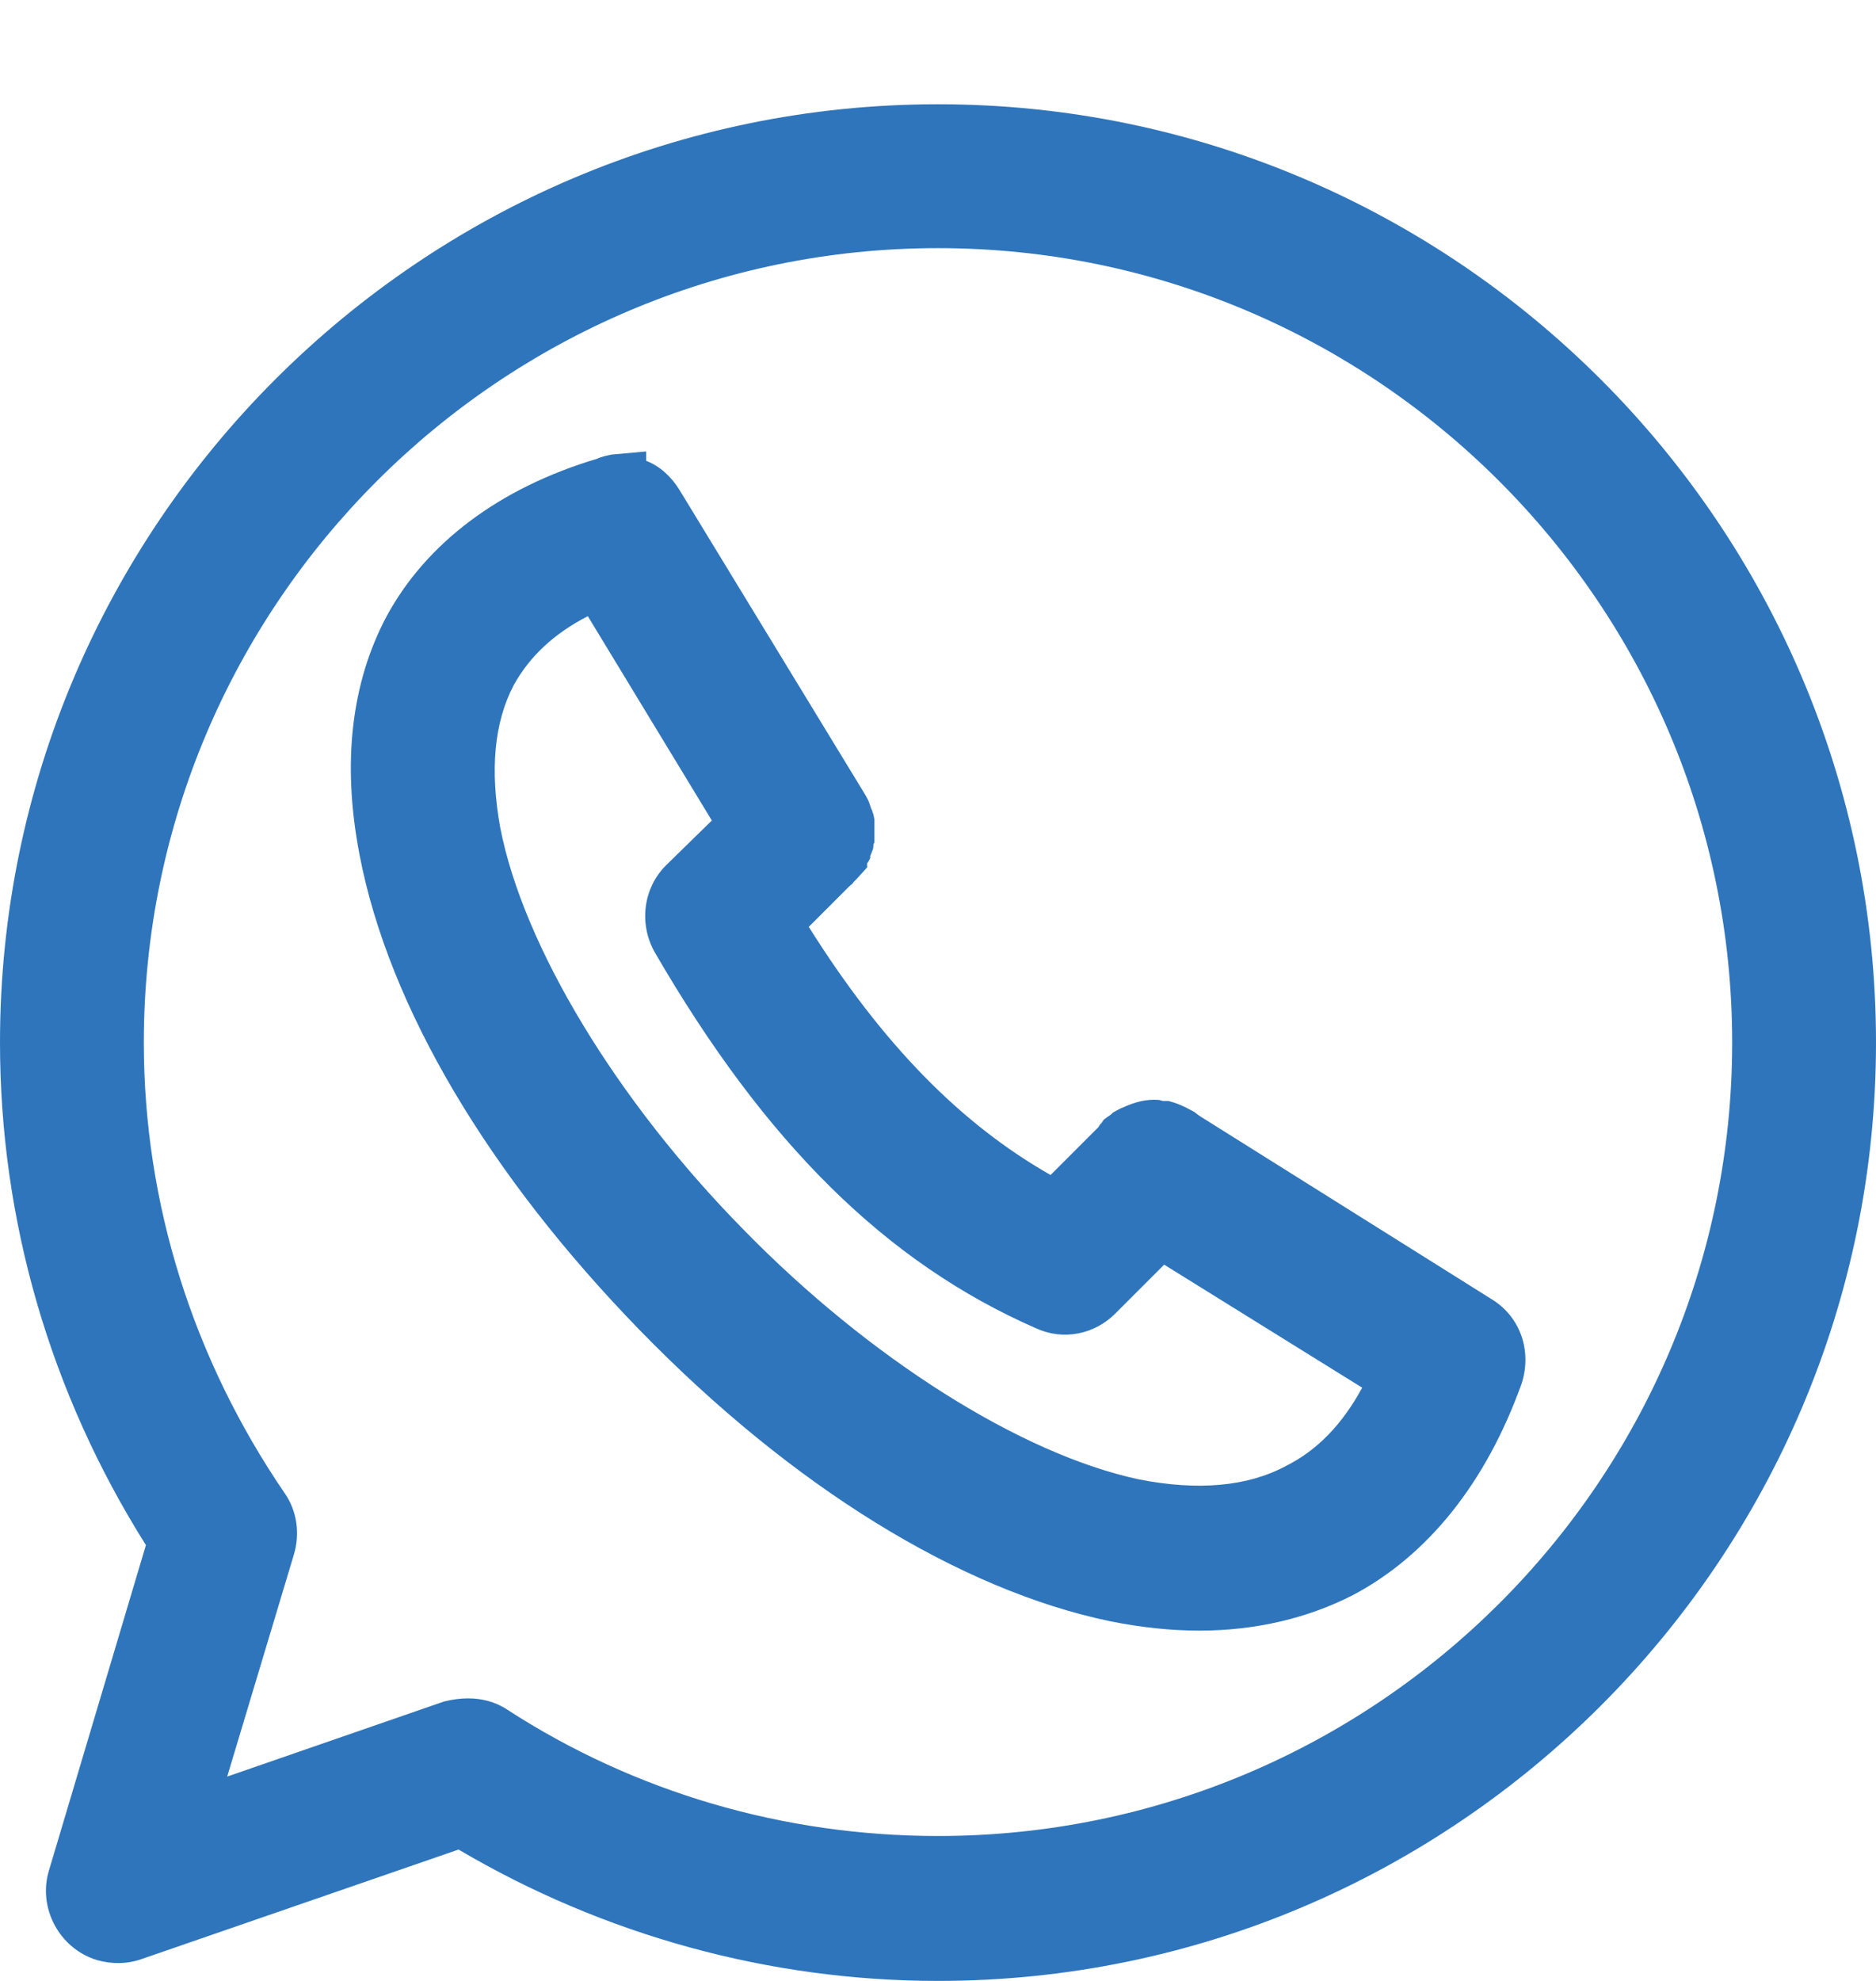 <?xml version="1.0" encoding="UTF-8"?> <svg xmlns="http://www.w3.org/2000/svg" viewBox="0 0 18 19" width="18" height="19"><style> tspan { white-space:pre } .shp0 { fill: #2f75bb } </style><path id="Shape 14" class="shp0" d="M10.65 15.55C10.95 15.61 11.23 15.64 11.51 15.64C12.05 15.64 12.55 15.52 12.98 15.3C13.7 14.92 14.26 14.22 14.6 13.27C14.7 12.96 14.59 12.63 14.31 12.46L11.52 10.71L11.49 10.69C11.47 10.67 11.45 10.66 11.43 10.65C11.36 10.61 11.29 10.58 11.21 10.56L11.17 10.56C11.16 10.56 11.16 10.56 11.16 10.56L11.12 10.55C11 10.54 10.89 10.57 10.78 10.62C10.75 10.63 10.72 10.65 10.68 10.67C10.67 10.68 10.65 10.7 10.63 10.71L10.59 10.74L10.57 10.77C10.56 10.78 10.55 10.79 10.54 10.81L10.08 11.27C9.22 10.78 8.47 10.02 7.76 8.89L8.15 8.5C8.16 8.49 8.18 8.48 8.19 8.46C8.2 8.45 8.21 8.44 8.22 8.43L8.32 8.32L8.32 8.29L8.32 8.28C8.33 8.27 8.34 8.25 8.35 8.23L8.35 8.23C8.35 8.22 8.35 8.21 8.35 8.21L8.37 8.16C8.38 8.14 8.38 8.12 8.38 8.1L8.39 8.08C8.39 8.07 8.39 8.05 8.39 8.03L8.39 8.01L8.39 8C8.39 7.99 8.39 7.98 8.39 7.97L8.39 7.97L8.39 7.97C8.39 7.95 8.39 7.94 8.39 7.93L8.39 7.92L8.39 7.88C8.39 7.87 8.39 7.86 8.39 7.86L8.38 7.81C8.37 7.79 8.37 7.77 8.36 7.76L8.34 7.7C8.33 7.67 8.31 7.64 8.3 7.62L6.52 4.7C6.44 4.57 6.33 4.47 6.2 4.42L6.2 4.33L5.87 4.36C5.82 4.37 5.77 4.38 5.73 4.4C4.79 4.68 4.09 5.21 3.71 5.91C3.37 6.55 3.28 7.32 3.45 8.2C3.73 9.66 4.69 11.27 6.14 12.76C7.6 14.26 9.21 15.25 10.65 15.55ZM6.39 8.3C6.17 8.52 6.13 8.86 6.28 9.13C7.34 10.96 8.5 12.11 9.94 12.74C10.2 12.86 10.5 12.8 10.7 12.6L11.17 12.13L13.07 13.31C12.88 13.66 12.64 13.91 12.34 14.06C11.97 14.26 11.49 14.3 10.93 14.19C9.8 13.95 8.34 13.03 7.13 11.79C5.91 10.55 5.02 9.07 4.8 7.94C4.7 7.39 4.74 6.93 4.93 6.57C5.08 6.3 5.31 6.08 5.64 5.91L6.83 7.87L6.39 8.3ZM9 1C4.04 1 0 5.04 0 10C0 11.7 0.48 13.36 1.4 14.82L0.47 17.94C0.36 18.3 0.57 18.69 0.93 18.8C1.07 18.84 1.22 18.84 1.36 18.79L4.4 17.74C5.79 18.56 7.38 19 9 19C13.96 19 18 14.96 18 10C18 5.04 13.96 1 9 1ZM2.82 14.91C2.88 14.71 2.85 14.49 2.73 14.32C1.85 13.03 1.38 11.54 1.38 10C1.38 5.8 4.8 2.38 9 2.38C13.2 2.38 16.62 5.8 16.62 10C16.62 14.2 13.2 17.61 9 17.61C7.52 17.61 6.09 17.19 4.87 16.4C4.75 16.32 4.62 16.29 4.49 16.29C4.42 16.29 4.34 16.3 4.26 16.32L2.18 17.04L2.82 14.91Z"></path></svg> 